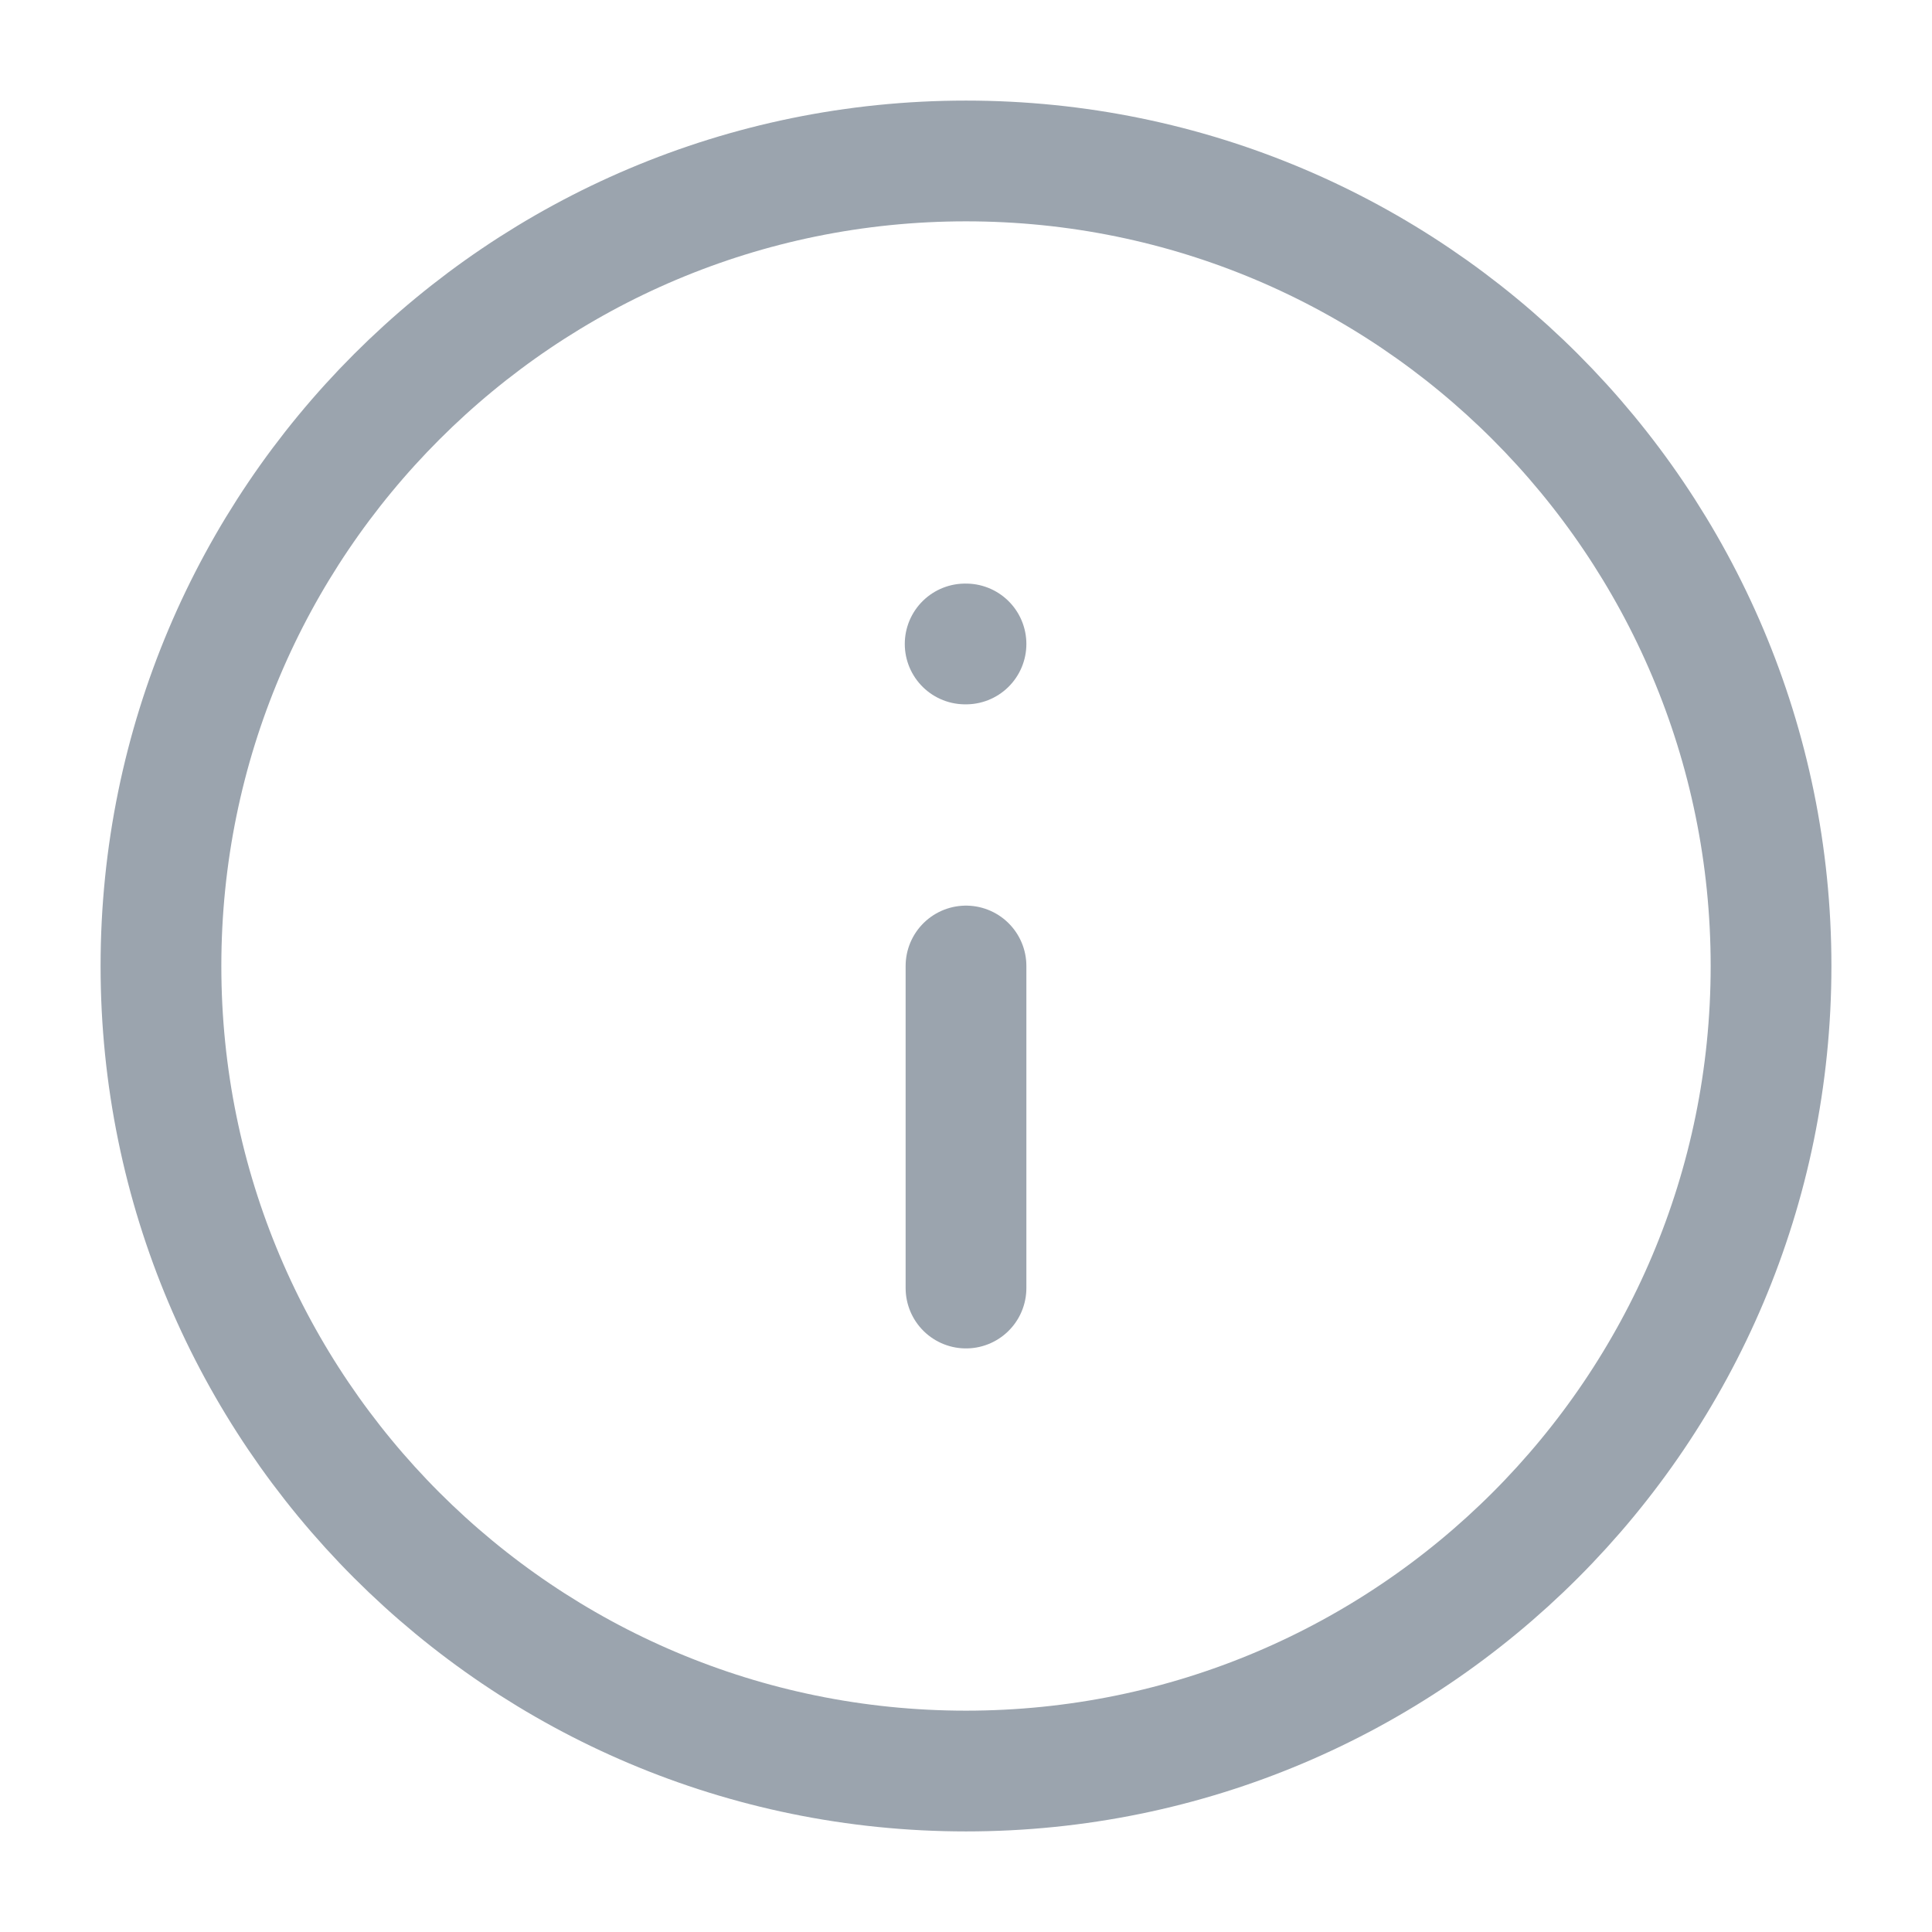 <svg width="16" height="16" viewBox="0 0 16 16" fill="none" xmlns="http://www.w3.org/2000/svg">
<g clip-path="url(#clip0_1_154)">
<path d="M8 1.333C4.318 1.333 1.333 4.318 1.333 8C1.333 11.682 4.318 14.667 8 14.667C11.682 14.667 14.667 11.682 14.667 8C14.667 4.318 11.682 1.333 8 1.333Z" stroke="#9BA4AE" stroke-linecap="round" stroke-linejoin="round"/>
<path d="M8 10.667L8 8" stroke="#9BA4AE" stroke-linecap="round" stroke-linejoin="round"/>
<path d="M8 5.333L7.993 5.333" stroke="#9BA4AE" stroke-linecap="round" stroke-linejoin="round"/>
</g>
<defs>
<clipPath id="clip0_1_154">
<rect width="16" height="16" fill="white" transform="translate(16 16) rotate(-180)"/>
</clipPath>
</defs>
</svg>
